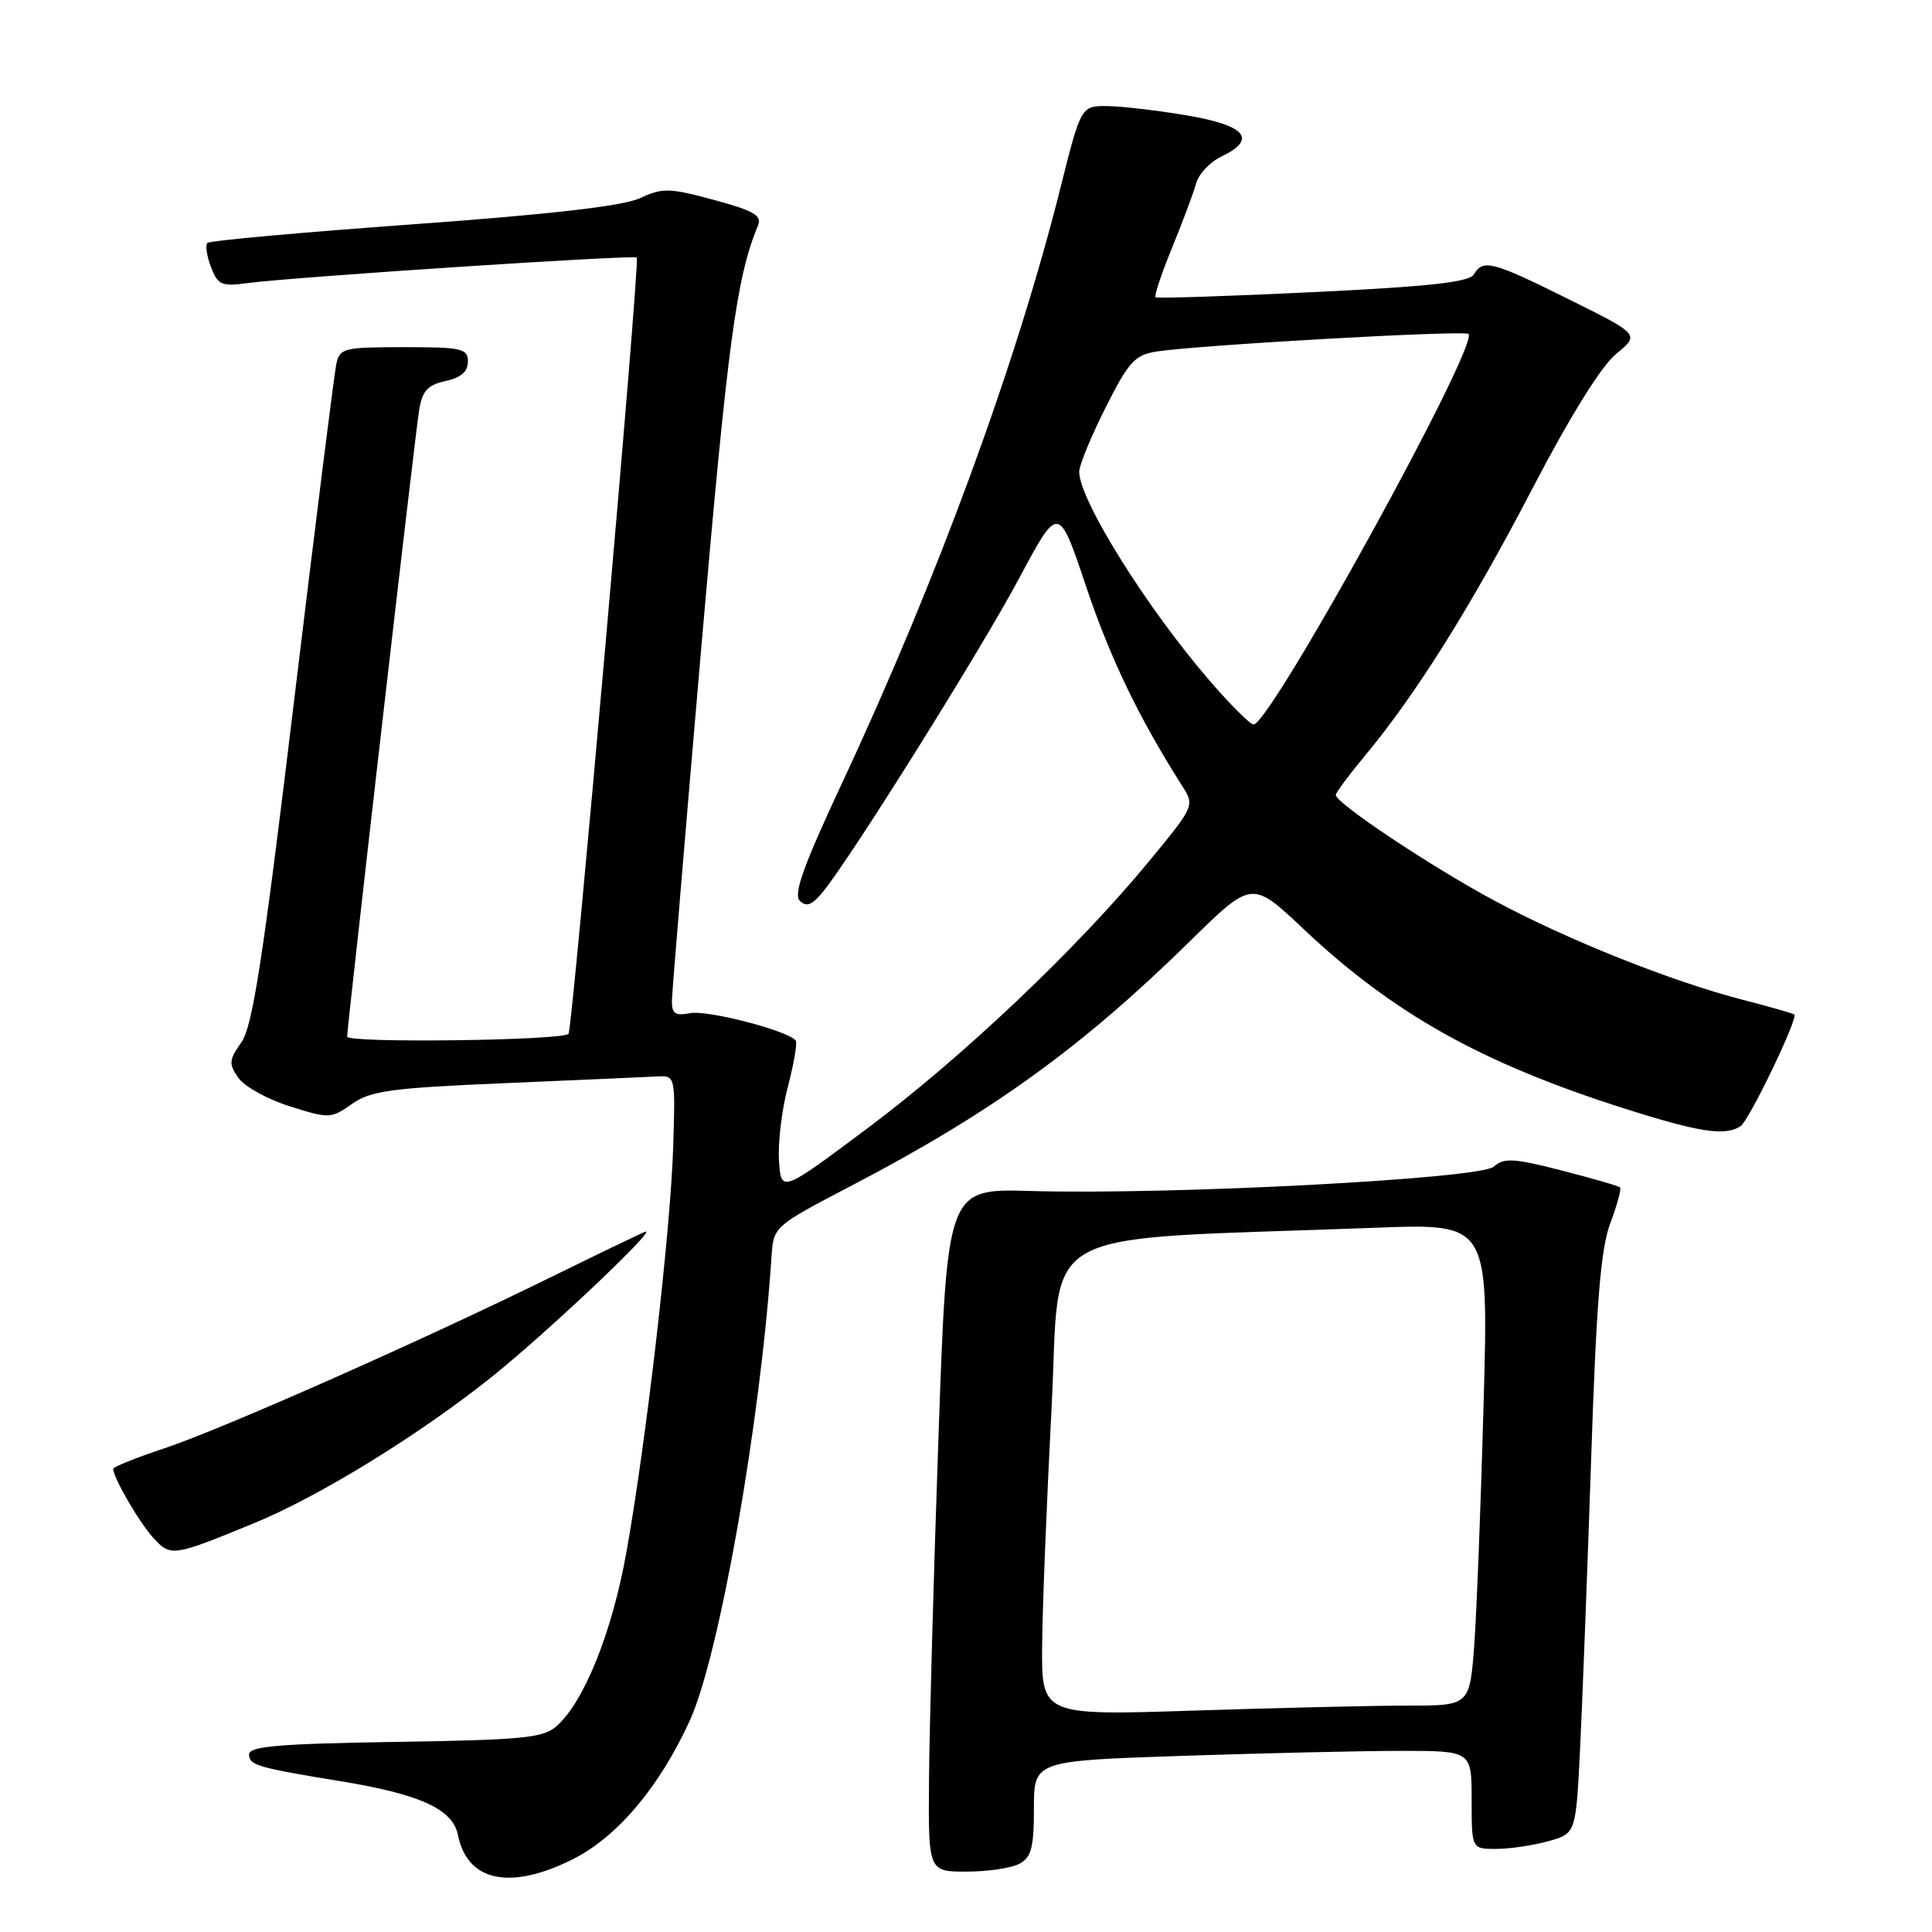 <?xml version="1.0" encoding="UTF-8" standalone="no"?>
<!DOCTYPE svg PUBLIC "-//W3C//DTD SVG 1.1//EN" "http://www.w3.org/Graphics/SVG/1.1/DTD/svg11.dtd" >
<svg xmlns="http://www.w3.org/2000/svg" xmlns:xlink="http://www.w3.org/1999/xlink" version="1.1" viewBox="0 0 256 256">
 <g >
 <path fill="currentColor"
d=" M 75.86 246.38 C 81.78 243.43 87.37 236.80 91.41 227.97 C 95.32 219.39 100.79 188.36 102.23 166.50 C 102.50 162.50 102.50 162.50 113.03 157.00 C 131.47 147.36 143.41 138.73 157.69 124.70 C 165.89 116.65 165.89 116.65 172.70 123.08 C 184.64 134.33 196.32 140.87 215.26 146.89 C 225.15 150.04 228.58 150.56 230.63 149.23 C 231.74 148.52 238.28 134.94 237.76 134.43 C 237.62 134.29 234.57 133.42 231.00 132.50 C 221.51 130.05 207.71 124.55 198.00 119.33 C 189.60 114.82 177.00 106.42 177.00 105.34 C 177.00 105.03 178.74 102.69 180.86 100.14 C 187.60 92.04 194.90 80.41 203.06 64.72 C 208.05 55.15 212.16 48.54 214.13 46.91 C 217.28 44.33 217.28 44.33 207.88 39.66 C 197.71 34.61 196.51 34.30 195.30 36.36 C 194.70 37.38 189.41 37.97 174.00 38.71 C 162.72 39.25 153.33 39.56 153.12 39.39 C 152.91 39.22 153.90 36.25 155.32 32.79 C 156.73 29.33 158.17 25.50 158.50 24.28 C 158.84 23.05 160.33 21.47 161.81 20.76 C 166.59 18.47 165.15 16.66 157.50 15.33 C 153.65 14.67 148.87 14.10 146.87 14.06 C 143.25 14.00 143.25 14.00 140.55 24.75 C 134.71 48.11 124.17 76.83 111.53 103.86 C 106.46 114.72 105.10 118.50 105.98 119.36 C 106.85 120.22 107.61 119.93 109.03 118.19 C 112.79 113.59 129.89 86.26 135.02 76.67 C 140.27 66.84 140.27 66.84 143.90 77.67 C 147.09 87.18 150.92 95.14 156.64 104.13 C 158.31 106.75 158.29 106.80 152.25 114.13 C 142.71 125.70 127.54 140.08 115.00 149.46 C 103.50 158.06 103.50 158.06 103.22 153.78 C 103.07 151.43 103.59 147.03 104.39 144.02 C 105.18 141.00 105.66 138.25 105.45 137.91 C 104.66 136.64 93.81 133.80 91.45 134.25 C 89.47 134.63 89.01 134.32 89.03 132.61 C 89.05 131.45 90.81 110.25 92.95 85.50 C 96.43 45.35 97.59 36.69 100.44 29.88 C 100.99 28.56 99.89 27.92 94.60 26.49 C 88.69 24.89 87.79 24.87 84.80 26.26 C 82.54 27.30 73.08 28.39 54.76 29.72 C 40.05 30.78 27.78 31.89 27.48 32.19 C 27.19 32.48 27.40 33.92 27.95 35.38 C 28.86 37.75 29.36 37.98 32.73 37.52 C 38.89 36.70 84.07 33.73 84.38 34.13 C 84.82 34.69 75.86 136.43 75.33 136.99 C 74.47 137.88 46.00 138.24 46.00 137.36 C 45.99 135.92 54.98 57.73 55.54 54.32 C 55.96 51.79 56.67 51.01 59.03 50.49 C 61.07 50.05 62.00 49.24 62.00 47.92 C 62.00 46.18 61.22 46.00 53.52 46.00 C 45.53 46.00 45.01 46.13 44.56 48.25 C 44.29 49.49 41.77 69.62 38.95 93.00 C 34.85 127.06 33.47 136.02 31.98 138.12 C 30.33 140.46 30.29 140.97 31.59 142.83 C 32.40 143.98 35.47 145.68 38.42 146.60 C 43.61 148.24 43.87 148.23 46.64 146.28 C 49.12 144.53 51.80 144.16 67.00 143.52 C 76.62 143.11 85.62 142.71 87.00 142.64 C 89.50 142.50 89.50 142.50 89.20 152.00 C 88.85 163.15 85.61 191.16 82.99 205.74 C 81.11 216.22 77.45 225.38 73.82 228.66 C 72.03 230.29 69.56 230.54 52.40 230.81 C 36.85 231.06 33.00 231.39 33.00 232.48 C 33.00 233.89 34.12 234.22 45.00 236.00 C 55.65 237.73 59.99 239.71 60.68 243.14 C 61.91 249.31 67.56 250.52 75.86 246.38 Z  M 135.07 246.96 C 136.66 246.11 137.00 244.83 137.00 239.62 C 137.00 233.32 137.00 233.32 156.66 232.66 C 167.47 232.30 180.52 232.00 185.66 232.00 C 195.00 232.00 195.00 232.00 195.00 238.50 C 195.00 245.00 195.00 245.00 198.25 244.99 C 200.04 244.99 203.14 244.53 205.15 243.97 C 208.81 242.96 208.81 242.96 209.37 231.73 C 209.67 225.55 210.33 208.35 210.83 193.50 C 211.52 172.58 212.10 165.51 213.37 162.09 C 214.28 159.67 214.86 157.53 214.67 157.34 C 214.48 157.15 210.99 156.14 206.91 155.09 C 200.55 153.46 199.28 153.39 197.93 154.59 C 196.11 156.20 155.21 158.35 136.50 157.81 C 125.50 157.50 125.50 157.50 124.35 190.50 C 123.71 208.65 123.15 229.01 123.10 235.75 C 123.00 248.00 123.00 248.00 128.07 248.00 C 130.85 248.00 134.00 247.53 135.07 246.96 Z  M 33.74 201.80 C 42.46 198.21 55.96 189.87 65.50 182.17 C 72.80 176.28 87.24 162.60 85.50 163.21 C 84.95 163.41 79.33 166.12 73.00 169.23 C 55.83 177.67 29.40 189.38 21.75 191.92 C 18.04 193.15 15.00 194.37 15.00 194.63 C 15.00 195.80 18.44 201.72 20.30 203.76 C 22.63 206.31 22.86 206.27 33.74 201.80 Z  M 160.33 90.25 C 151.92 80.52 143.00 66.24 143.00 62.51 C 143.00 61.65 144.57 57.83 146.49 54.02 C 149.55 47.93 150.37 47.03 153.24 46.58 C 158.74 45.72 194.06 43.73 194.58 44.25 C 196.02 45.69 168.33 96.00 166.10 96.00 C 165.66 96.00 163.06 93.41 160.33 90.25 Z  M 138.09 217.91 C 138.14 212.73 138.71 198.60 139.34 186.50 C 140.64 161.90 136.08 164.42 182.37 162.68 C 197.24 162.12 197.24 162.12 196.59 185.81 C 196.24 198.84 195.68 213.21 195.36 217.75 C 194.76 226.00 194.76 226.00 186.63 226.00 C 182.16 226.00 169.39 226.30 158.25 226.66 C 138.00 227.32 138.00 227.32 138.09 217.91 Z "/>
</g>
</svg>